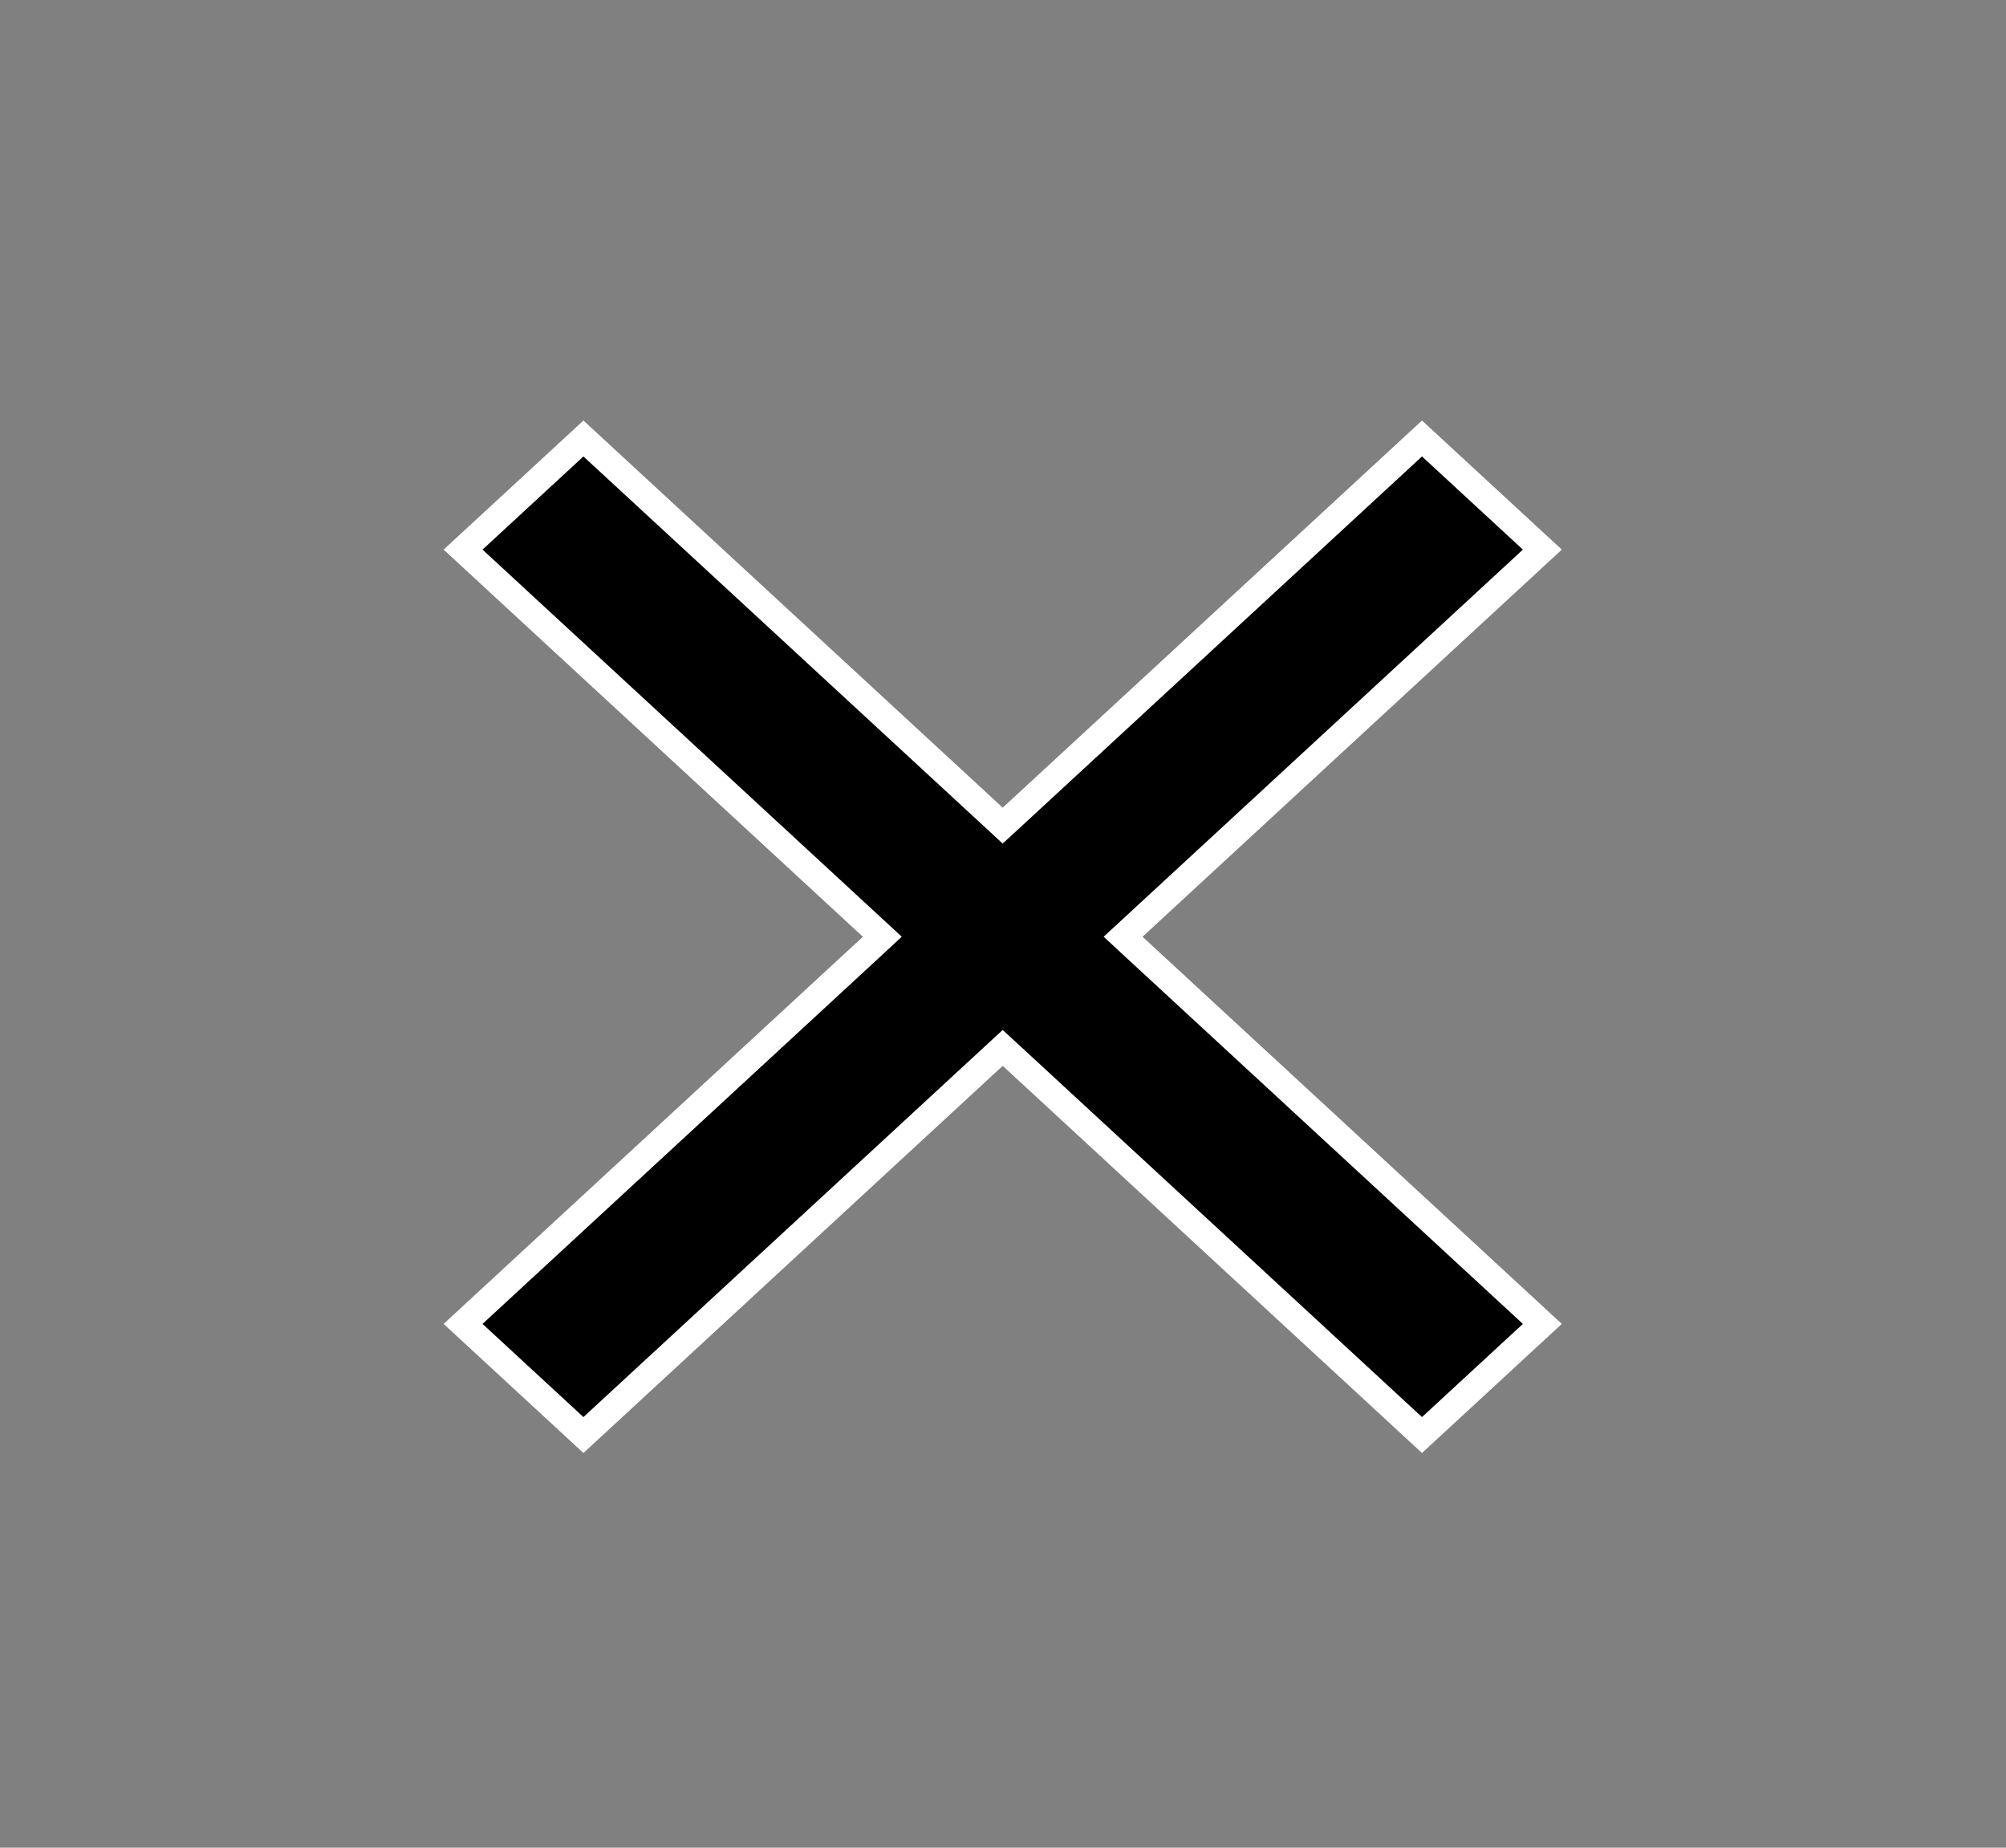 <svg width="38" height="35" viewBox="0 0 38 35" fill="none" xmlns="http://www.w3.org/2000/svg">
<rect x="0" y="0" width="38" height="35" fill="#808080" stroke="none"/>
<path d="M16.531 17.914L16.714 17.744L16.531 17.575L8.772 10.411L11.052 8.306L18.811 15.47L18.994 15.639L19.178 15.47L26.937 8.306L29.217 10.411L21.458 17.575L21.275 17.744L21.458 17.914L29.217 25.078L26.937 27.183L19.178 20.019L18.994 19.85L18.811 20.019L11.052 27.183L8.772 25.078L16.531 17.914Z" fill="black" stroke="white" stroke-width="0.5"/>
</svg>
